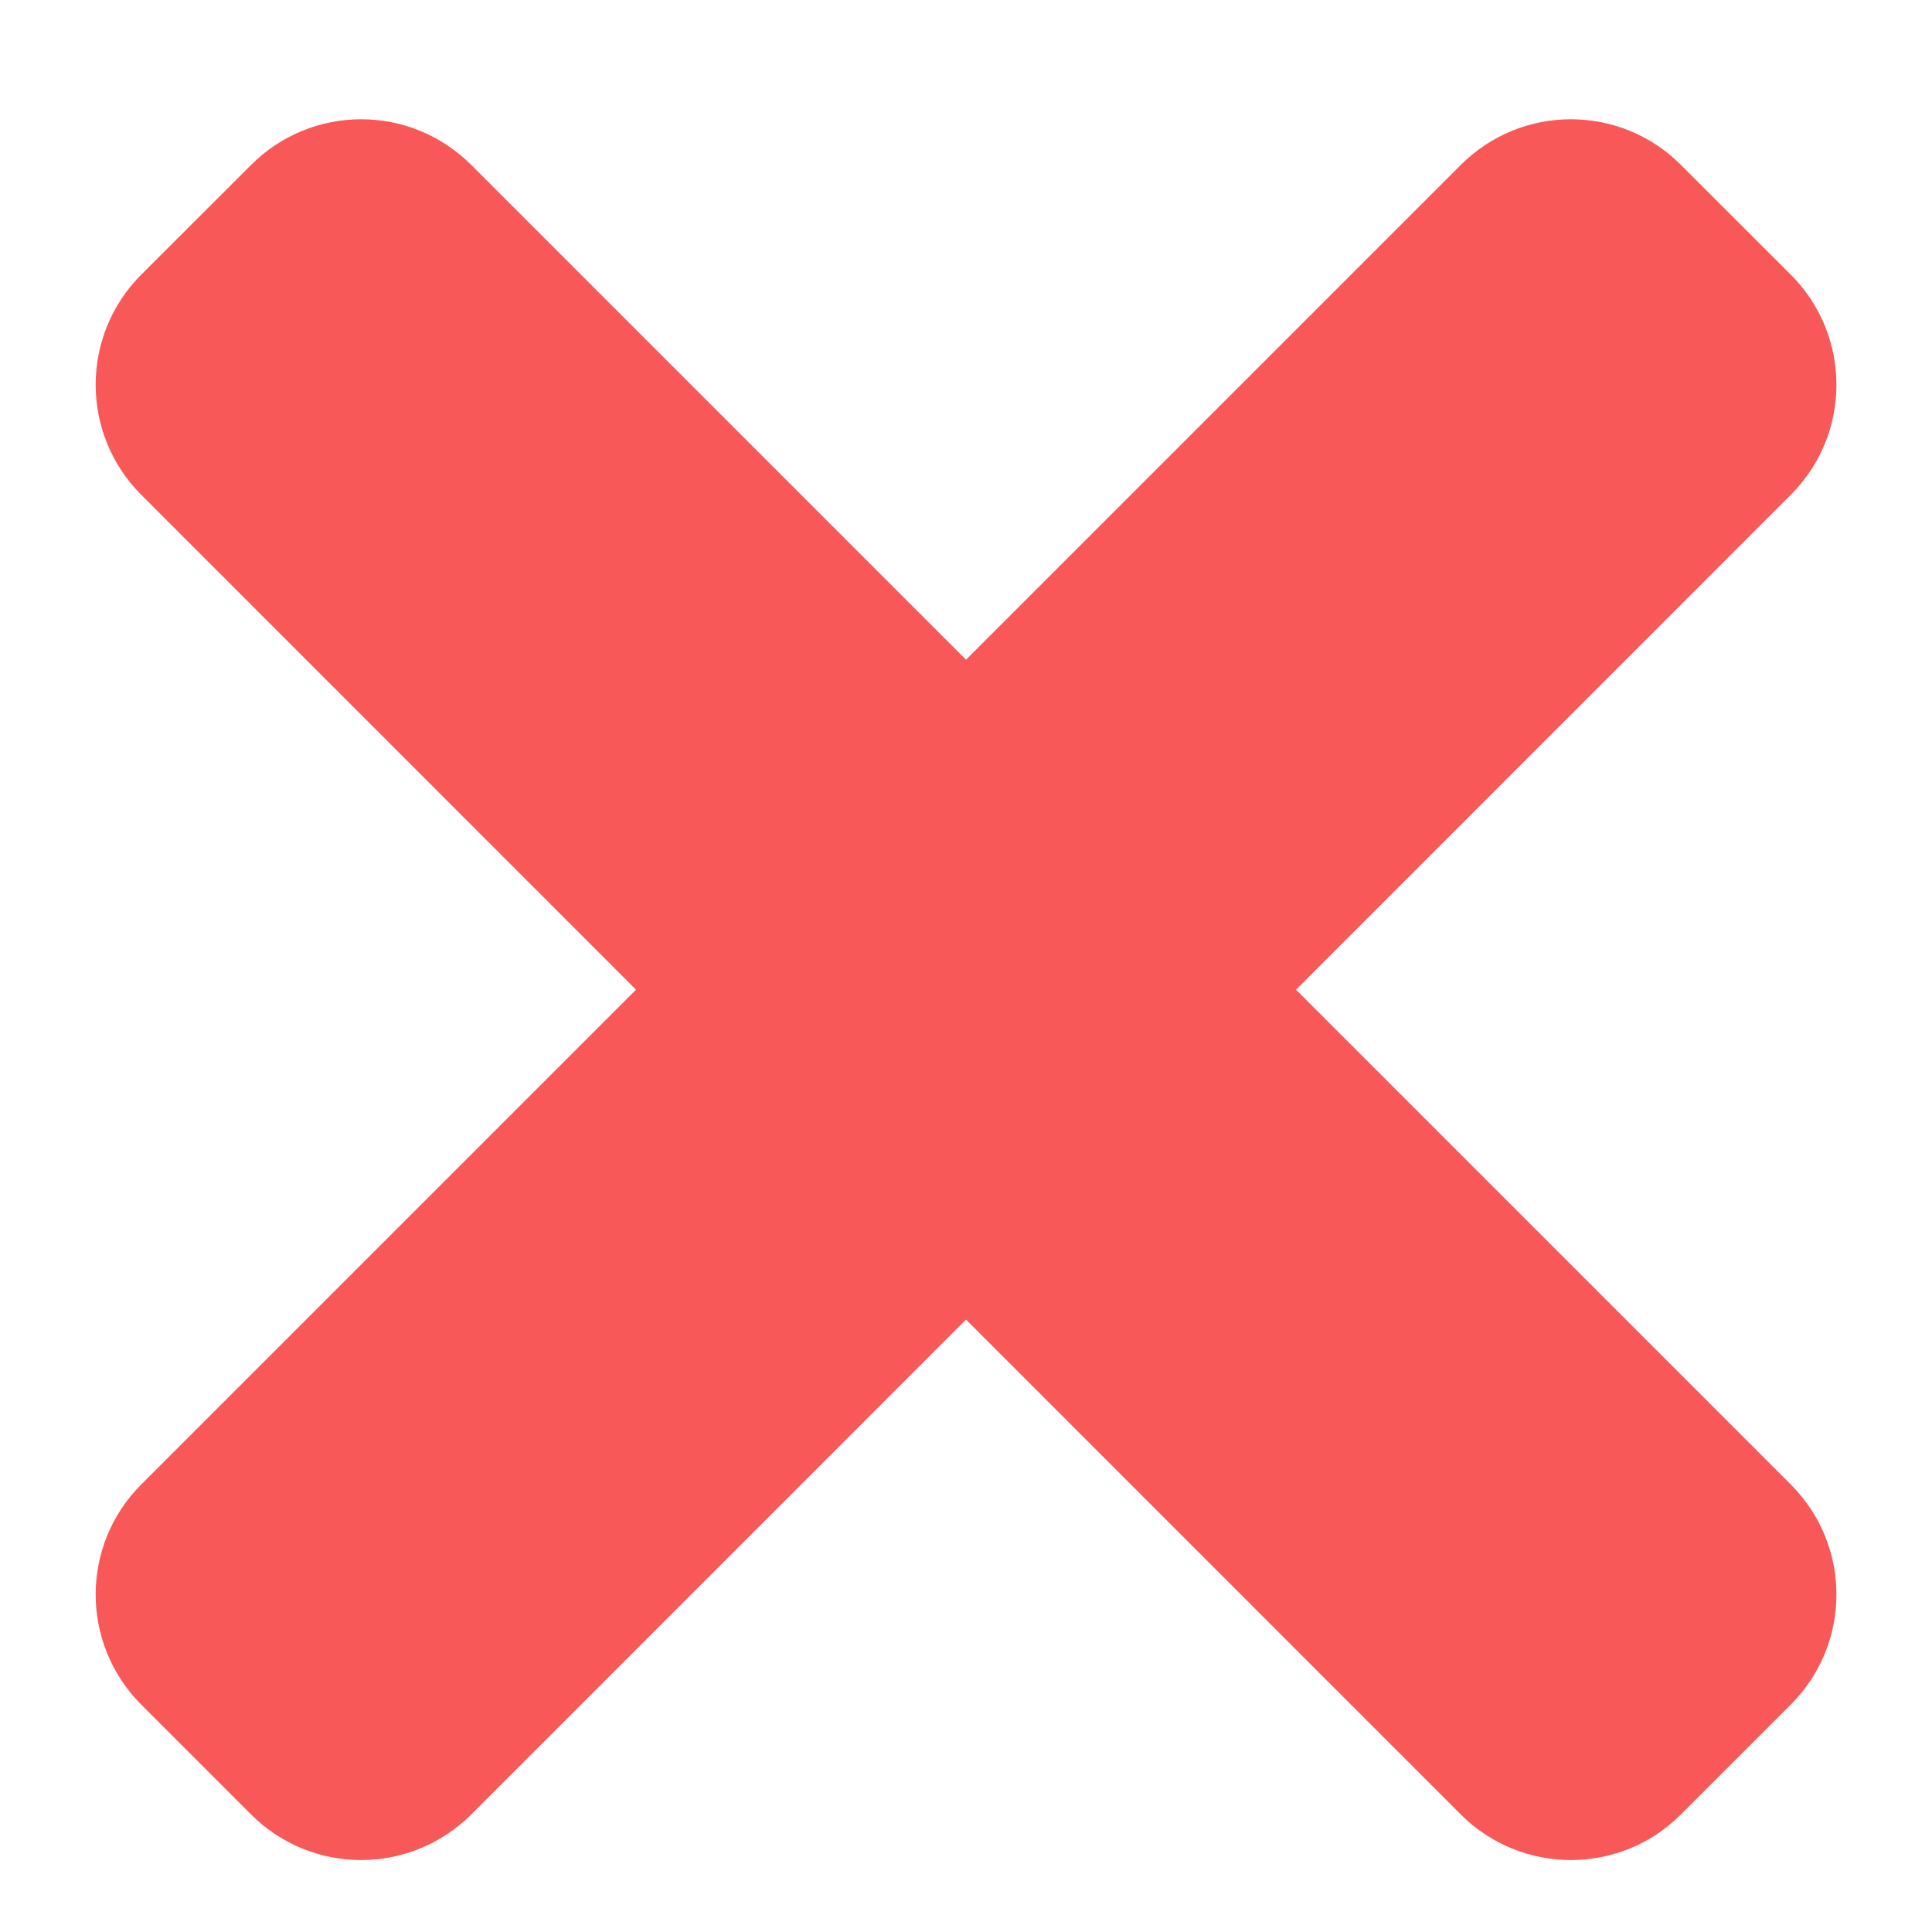 <svg width="15" height="15" viewBox="0 0 15 15" fill="none" xmlns="http://www.w3.org/2000/svg">
<path d="M10.062 7.684L13.904 3.841C14.376 3.37 14.376 2.605 13.904 2.133L13.05 1.28C12.579 0.808 11.814 0.808 11.342 1.28L7.5 5.122L3.658 1.28C3.186 0.808 2.422 0.808 1.95 1.28L1.096 2.133C0.625 2.605 0.625 3.369 1.096 3.841L4.938 7.684L1.096 11.526C0.625 11.997 0.625 12.762 1.096 13.234L1.95 14.088C2.421 14.559 3.186 14.559 3.658 14.088L7.5 10.245L11.342 14.088C11.814 14.559 12.579 14.559 13.05 14.088L13.904 13.234C14.376 12.762 14.376 11.998 13.904 11.526L10.062 7.684Z" fill="#F85858"/>
</svg>

